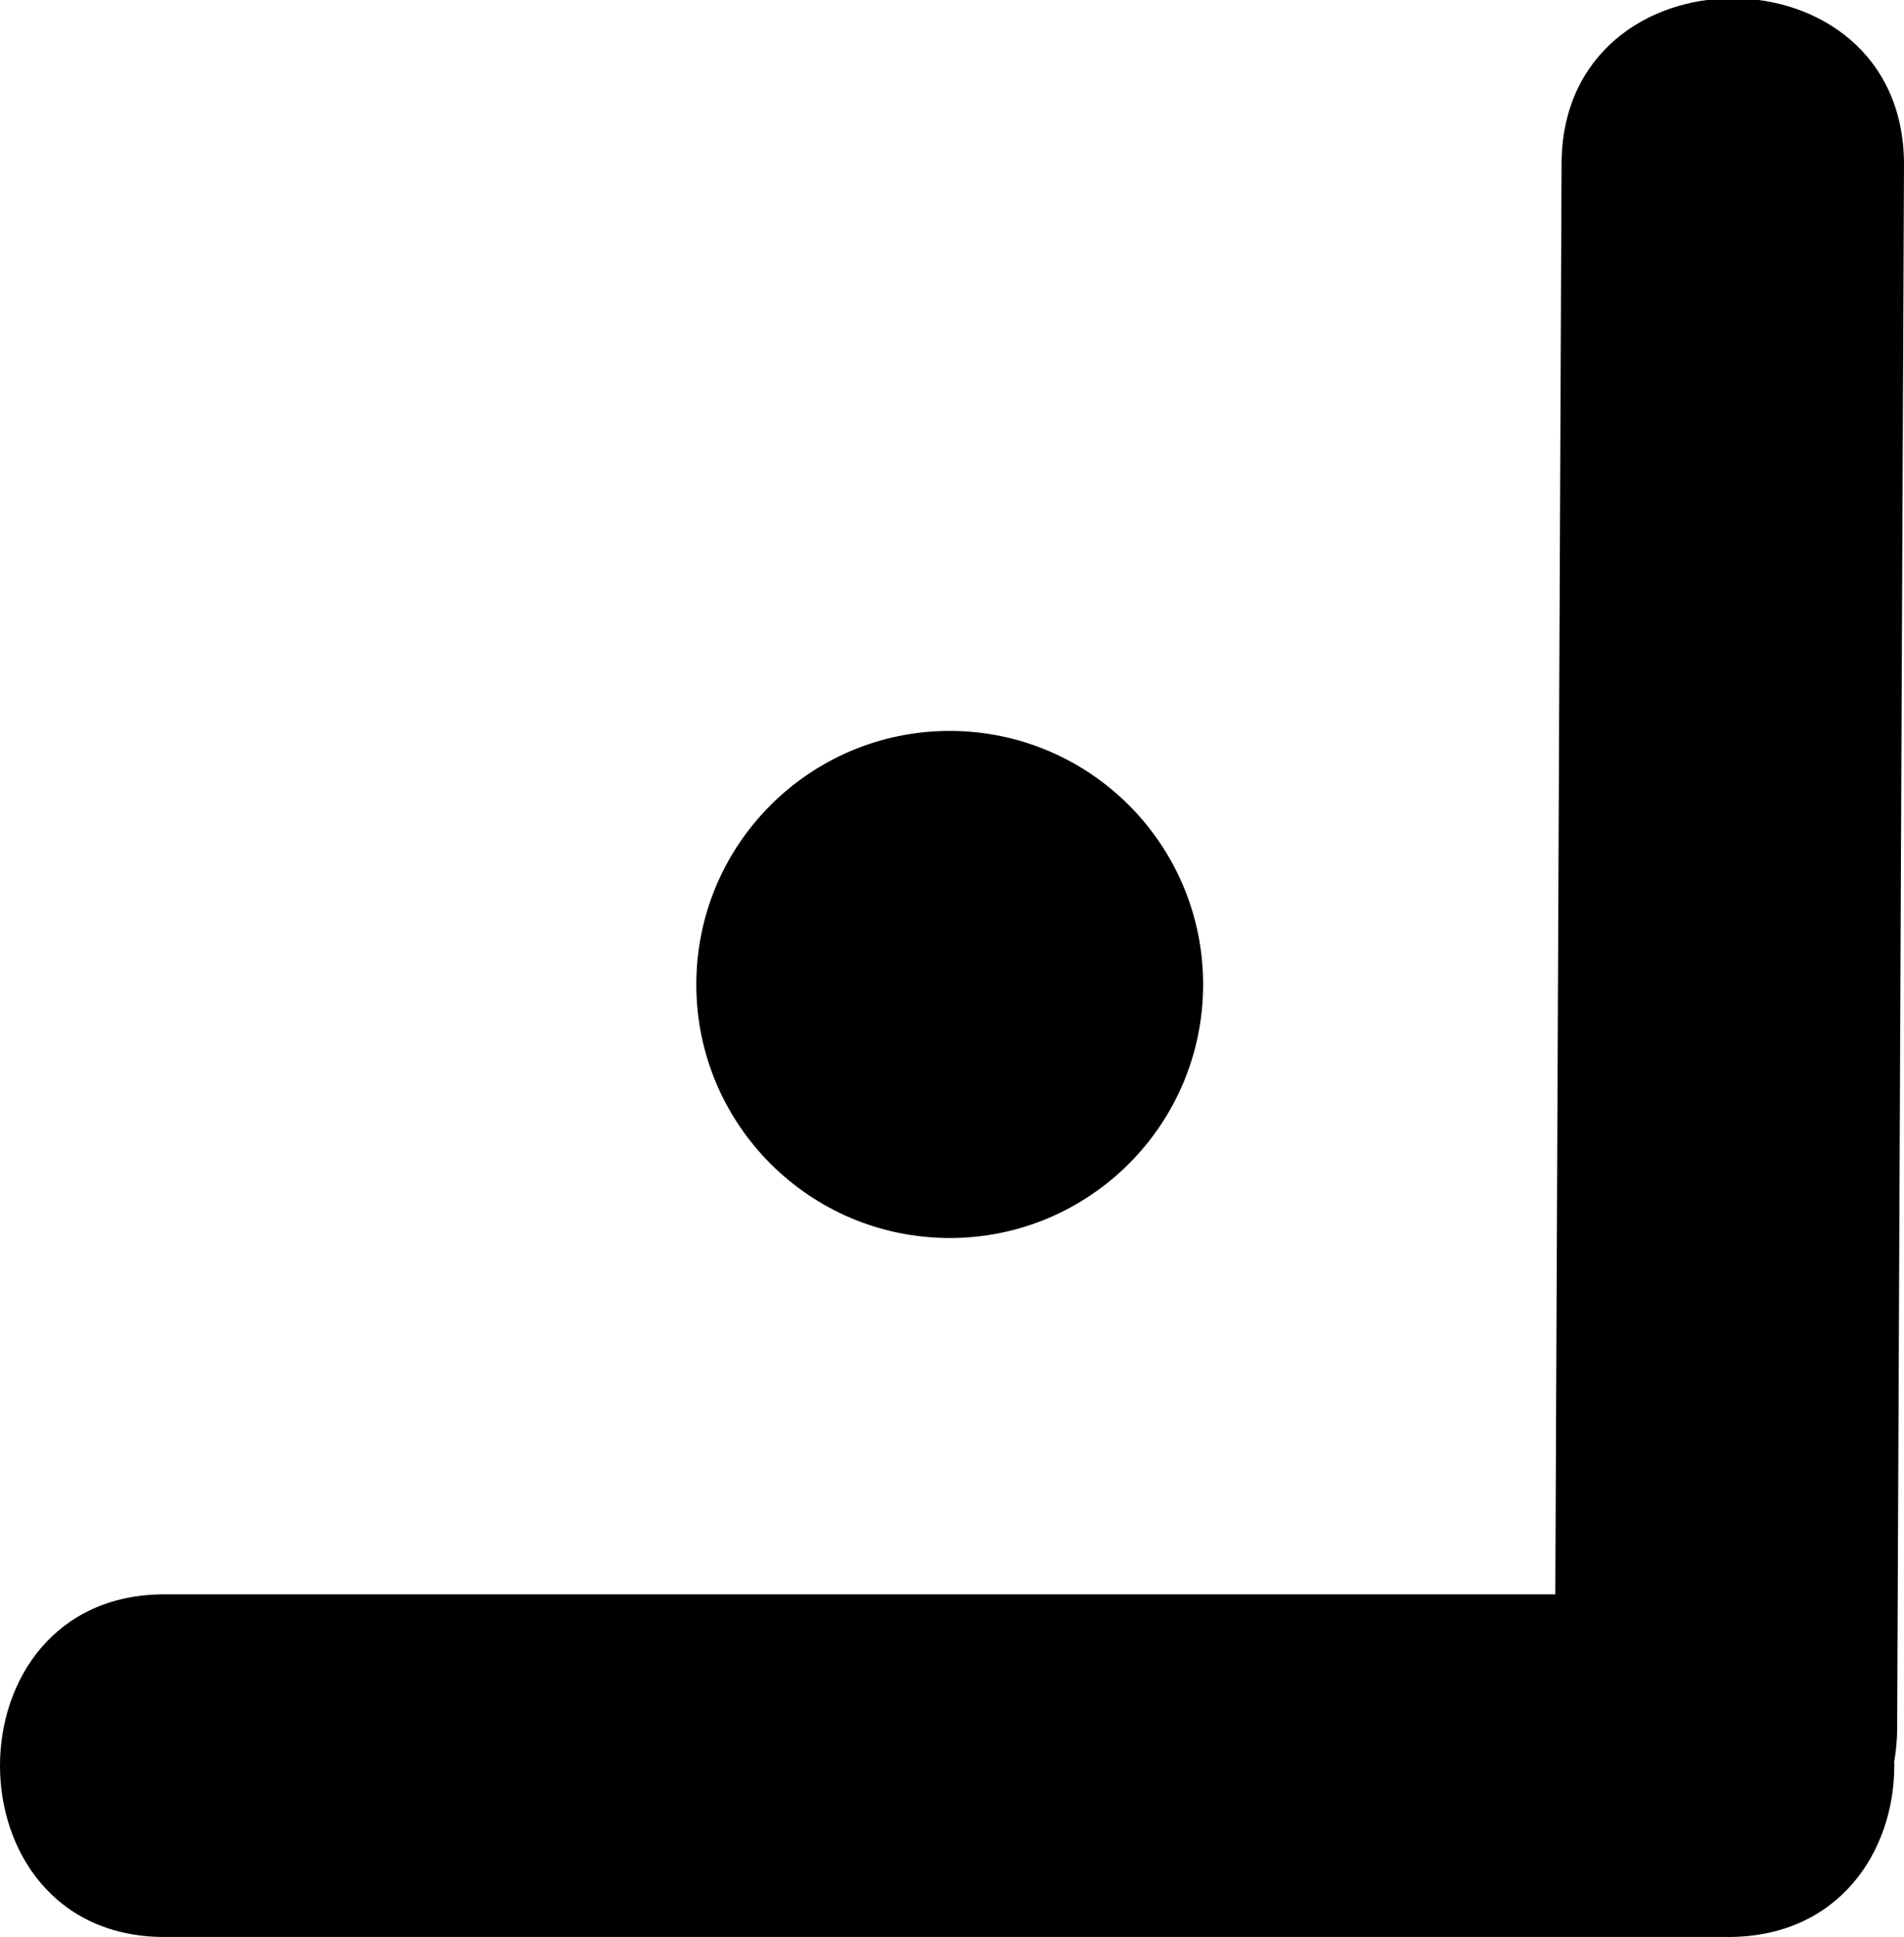<?xml version="1.0" encoding="utf-8"?>
<!-- Generator: Adobe Illustrator 19.2.0, SVG Export Plug-In . SVG Version: 6.00 Build 0)  -->
<svg version="1.1" xmlns="http://www.w3.org/2000/svg" xmlns:xlink="http://www.w3.org/1999/xlink" x="0px" y="0px"
	 viewBox="0 0 83.4 84.8" style="enable-background:new 0 0 83.4 84.8;" xml:space="preserve">
<style type="text/css">
	.st0{display:none;}
	.st1{display:none;opacity:0.5;}
</style>
<g id="Layer_1">
</g>
<g id="Inhibitor">
</g>
<g id="Support">
</g>
<g id="Jungle">
</g>
<g id="Top">
</g>
<g id="Bot">
	<circle cx="41.6" cy="43.1" r="11.1"/>
	<path d="M83.1,75.7c0.1-22.8,0.2-45.6,0.3-68.5c0-9.7-15-9.7-15,0c-0.1,22.8-0.2,45.6-0.3,68.5C68,85.4,83,85.4,83.1,75.7
		L83.1,75.7z"/>
	<path d="M7.2,84.8c22.8,0,45.6,0,68.5,0c9.7,0,9.7-15,0-15c-22.8,0-45.6,0-68.5,0C-2.4,69.8-2.4,84.8,7.2,84.8L7.2,84.8z"/>
</g>
<g id="Mid">
</g>
<g id="Baron">
</g>
<g id="Dragon">
</g>
<g id="Riftherald">
</g>
<g id="Tower">
</g>
</svg>
